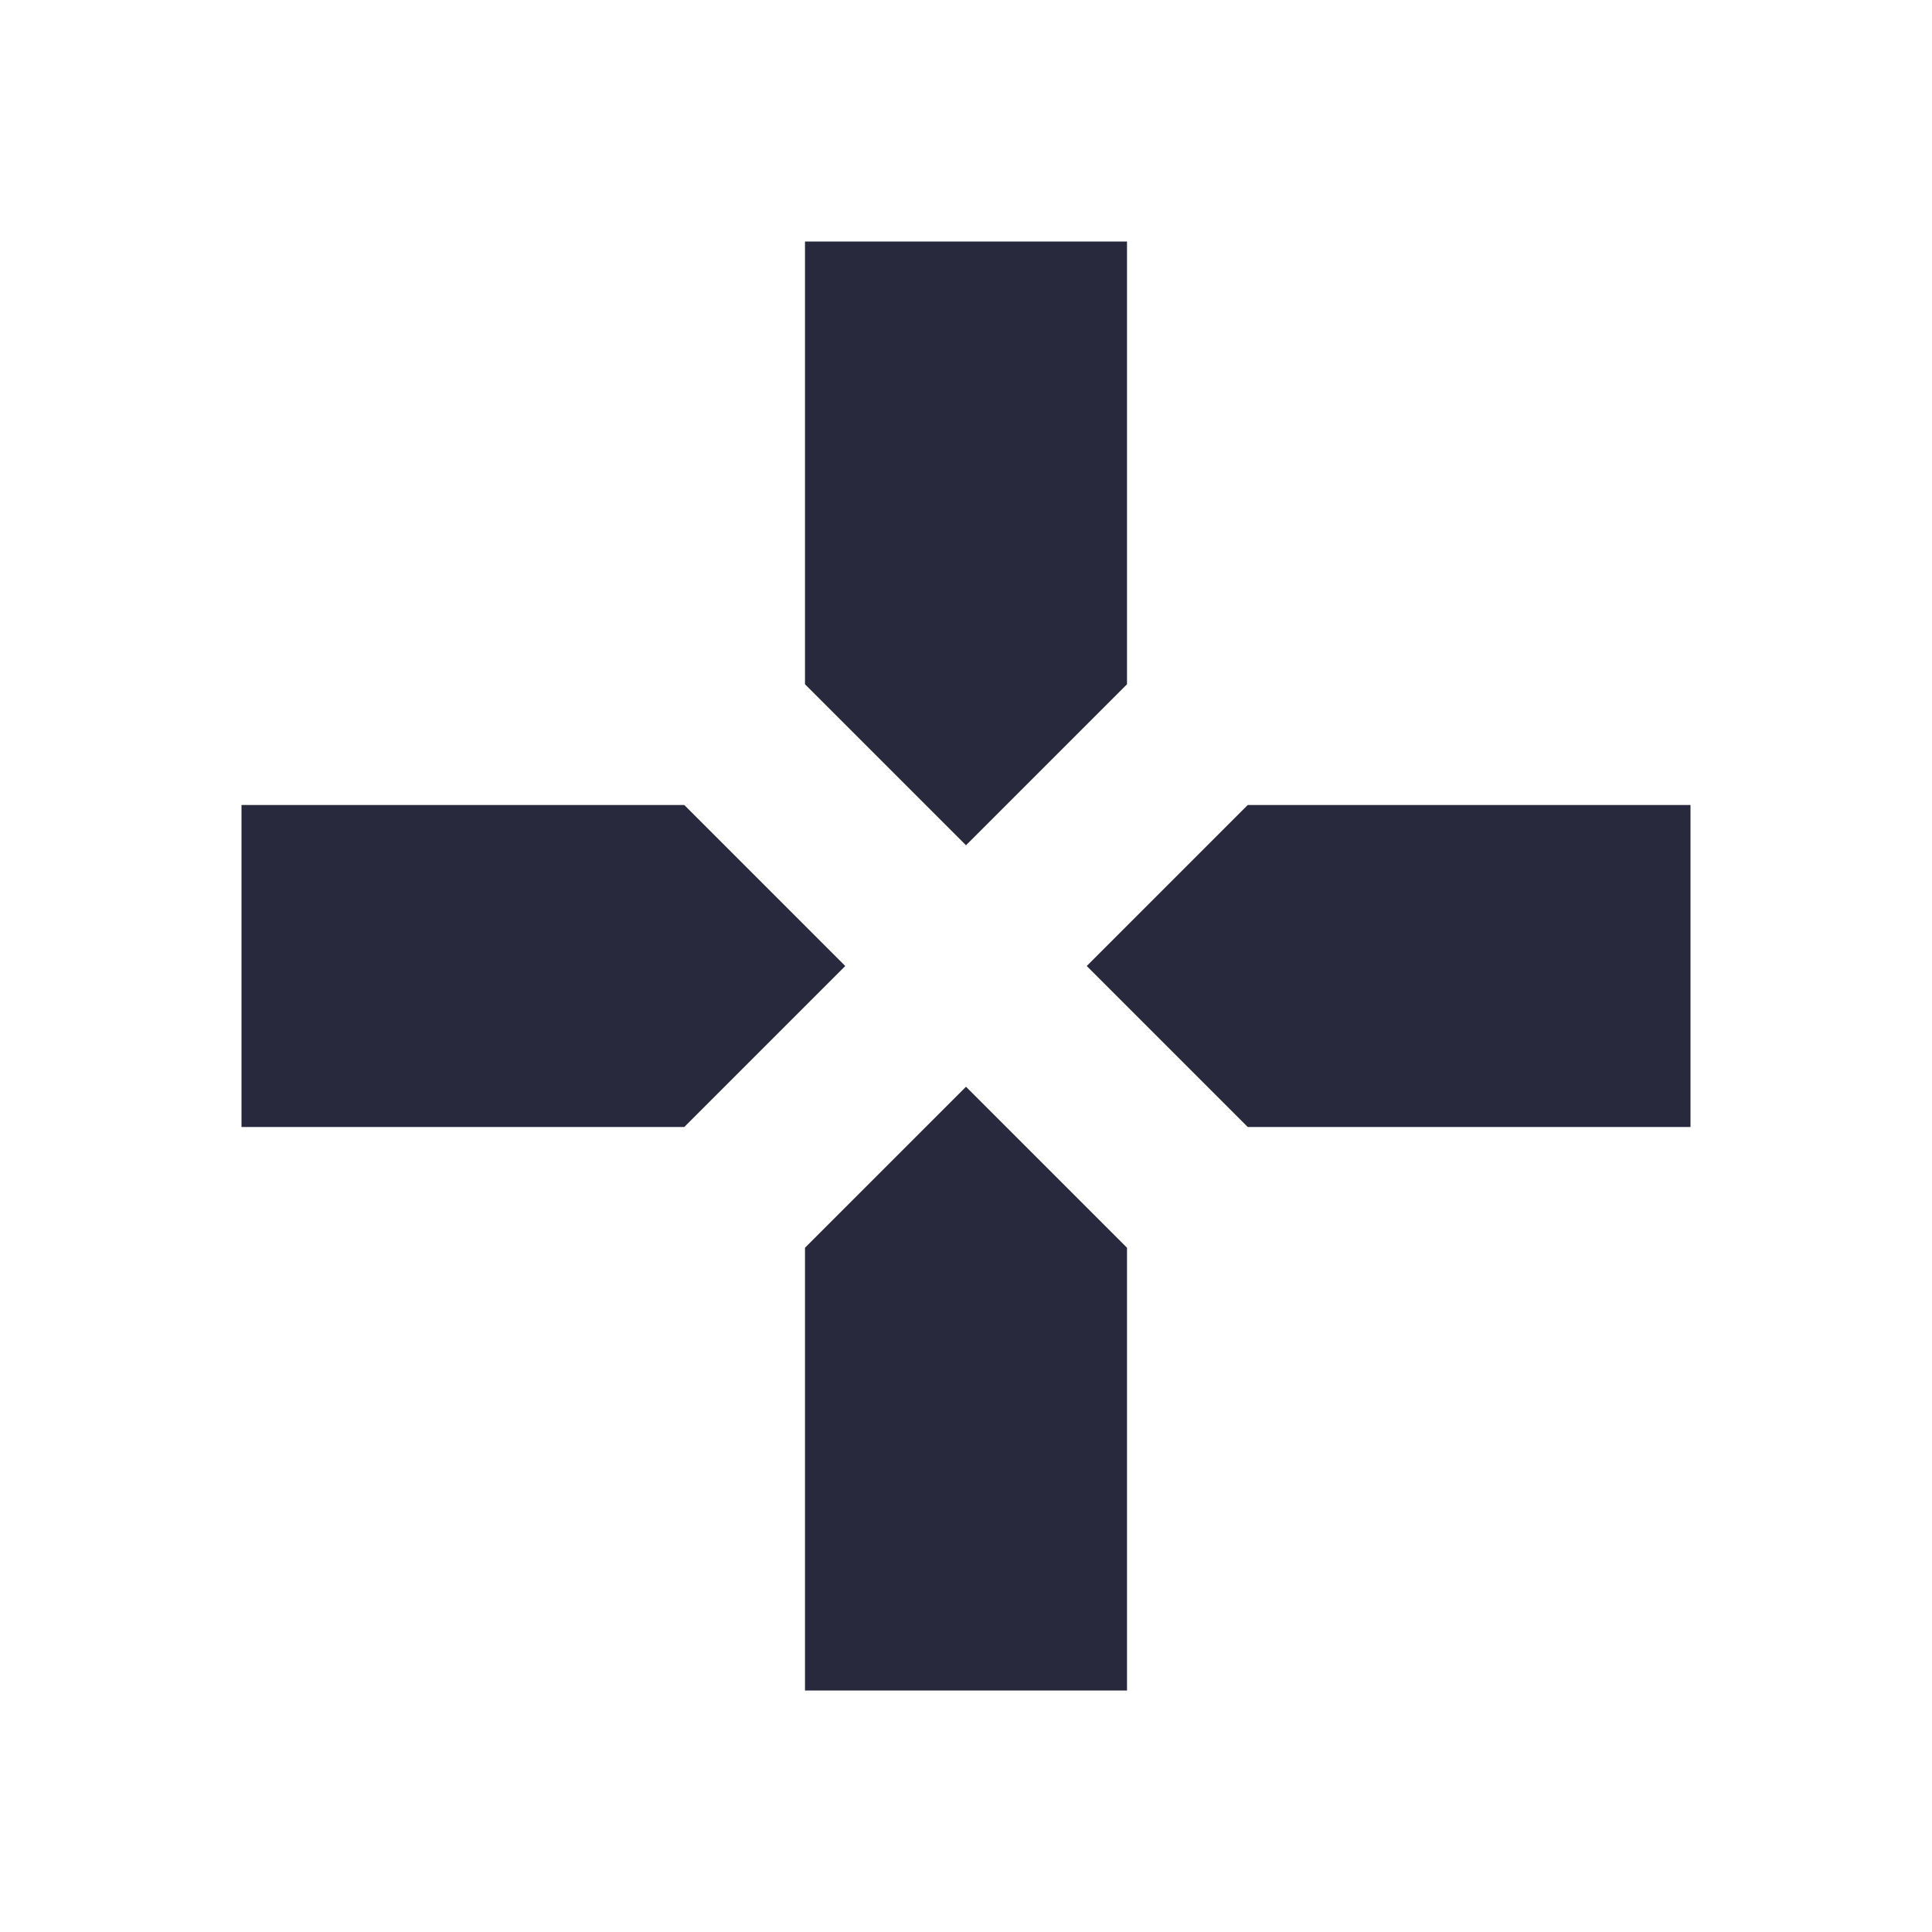 <svg width="24" height="24" viewBox="0 0 24 24" fill="none" xmlns="http://www.w3.org/2000/svg">
<path d="M11 4H13V8.086L12 9.086L11 8.086V4ZM4 13V11L8.086 11L9.086 12L8.086 13L4 13ZM11 20V15.914L12 14.914L13 15.914V20H11ZM20 13H15.914L14.914 12L15.914 11L20 11V13Z" stroke="#28293D" stroke-width="2"/>
</svg>
